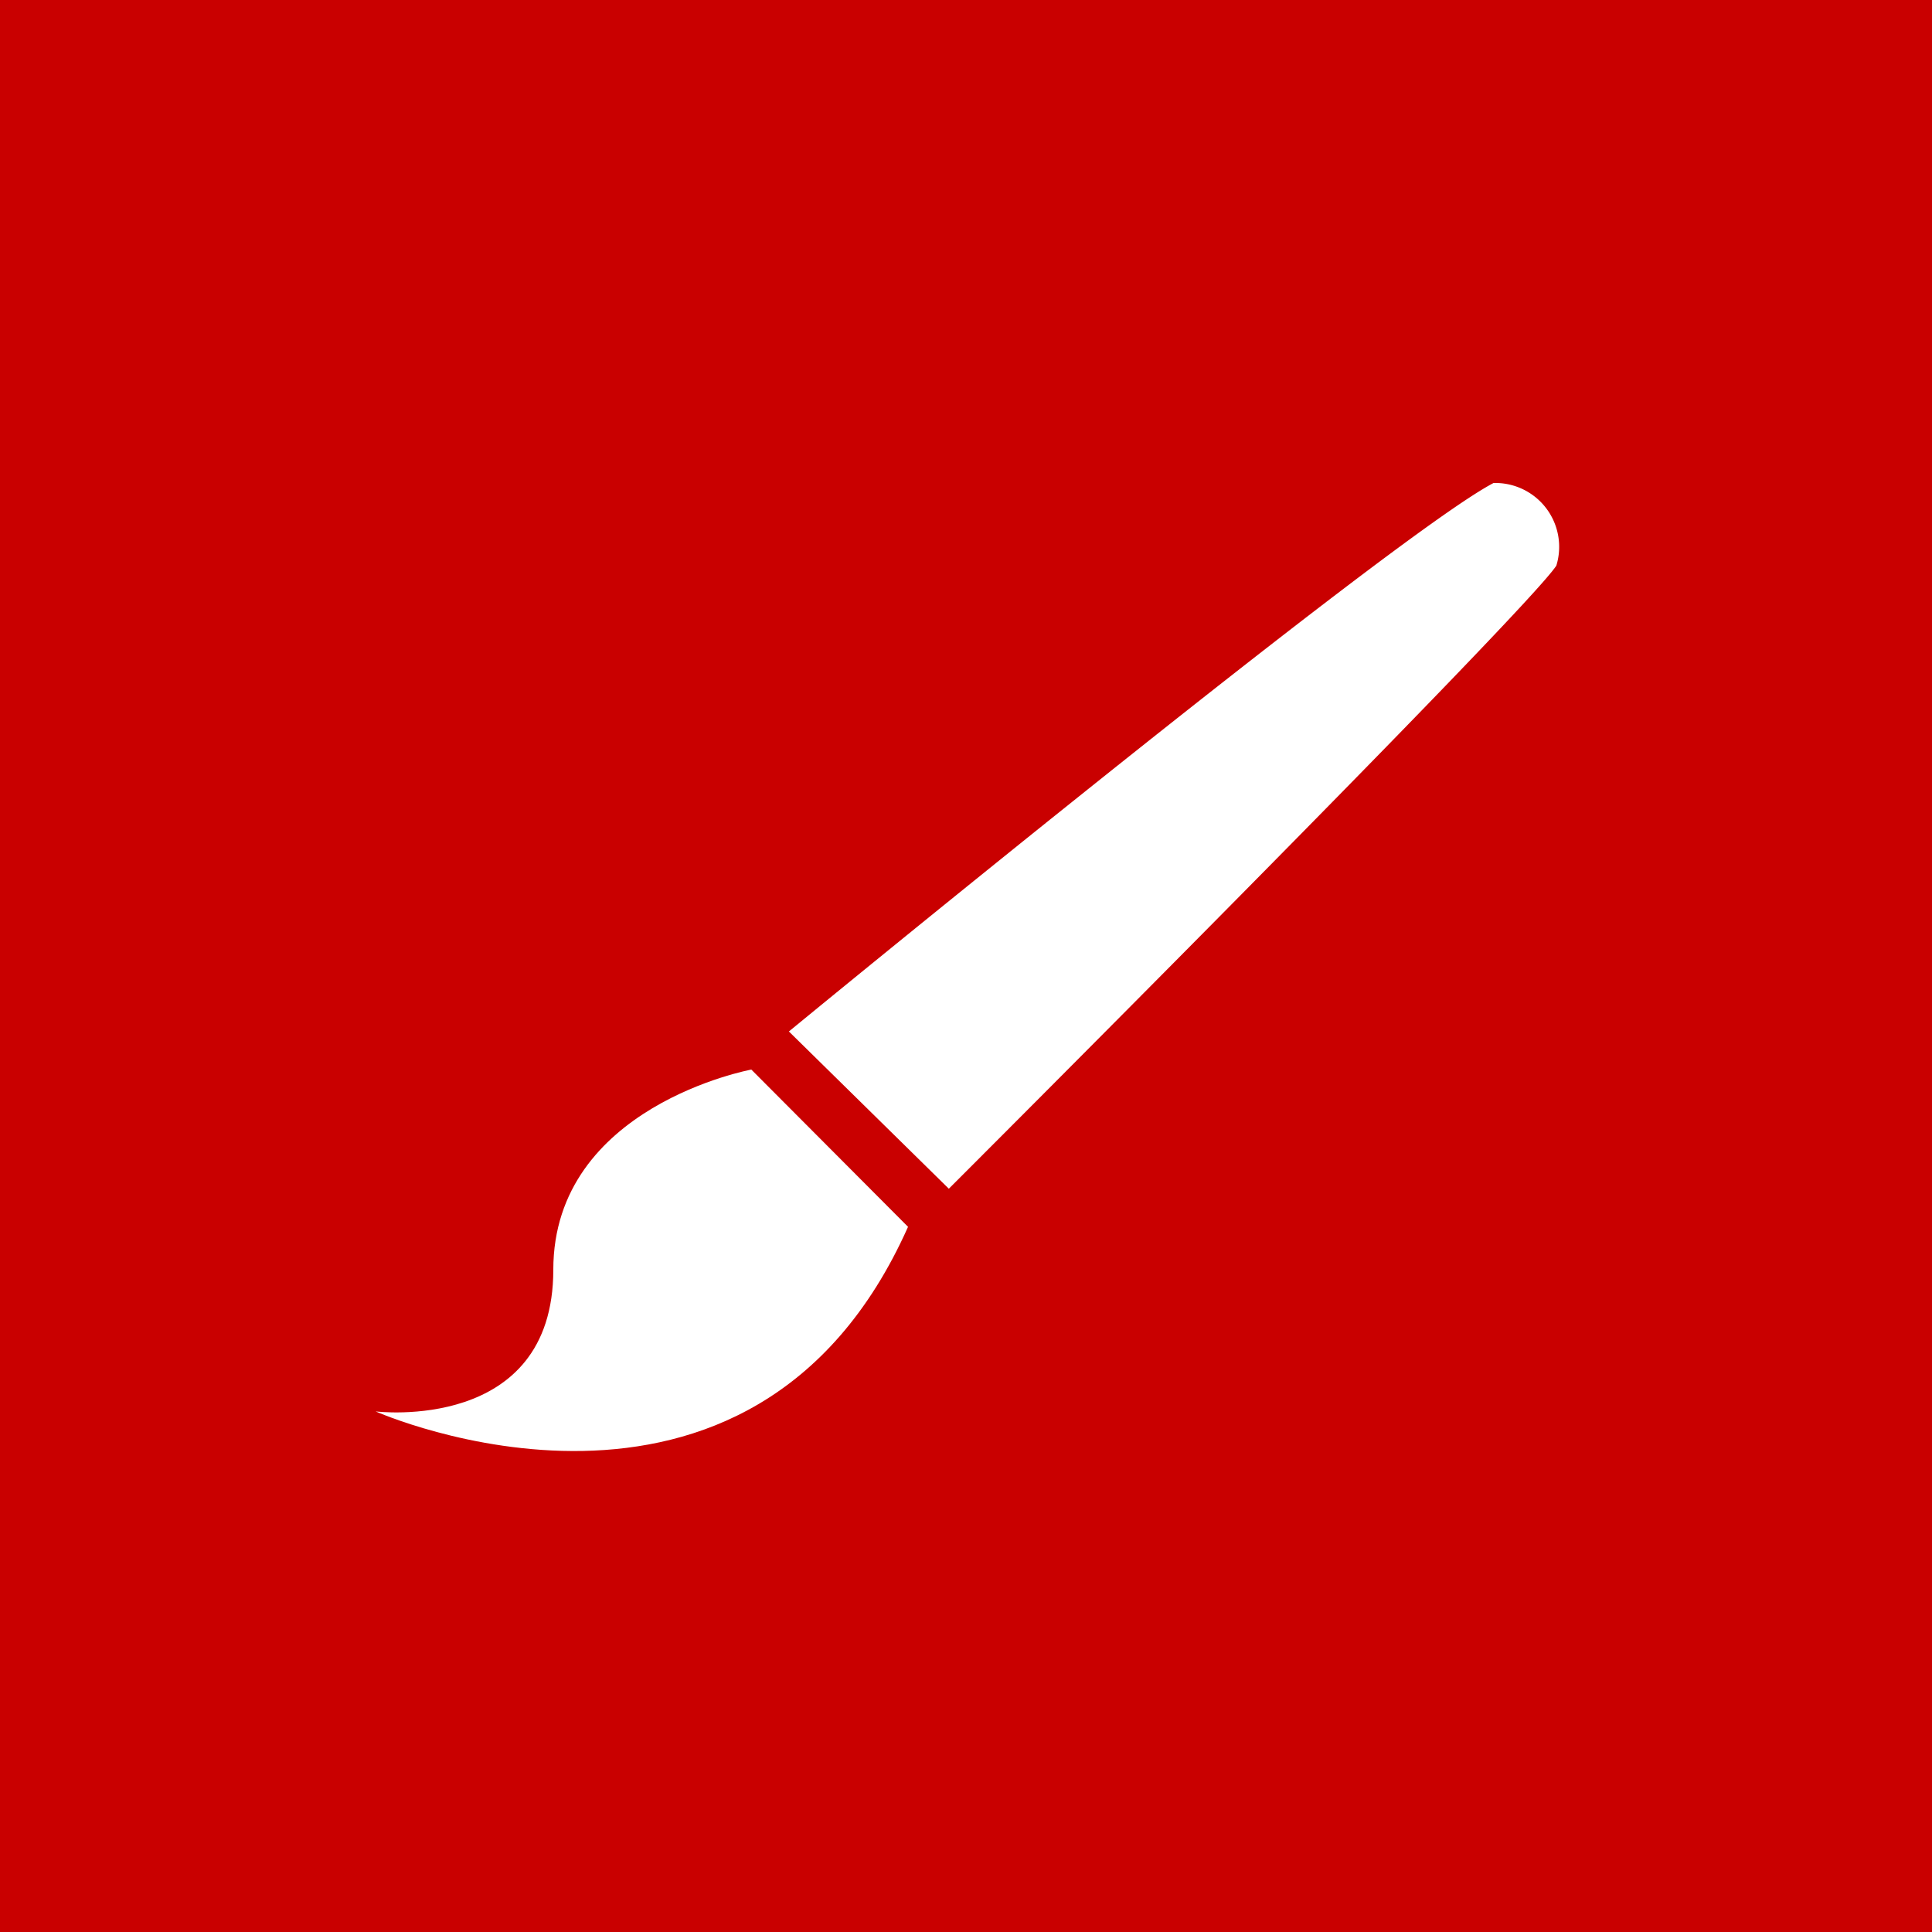 <svg xmlns="http://www.w3.org/2000/svg" viewBox="0 0 36 36"><defs><style>.a{fill:#c90000;}.b{fill:#fff;}</style></defs><title>ext_icon</title><path class="a" d="M0,0H36V36H0Z"/><path class="b" d="M27.83,9A1.19,1.19,0,0,1,29,10.54c-.56.86-11.32,11.61-11.32,11.61L14.7,19.22S25.92,10,27.83,9Z"/><path class="b" d="M16.92,22.86,14,19.93s-3.69.68-3.69,3.73S7,26.3,7,26.3,14,29.41,16.92,22.86Z"/></svg>